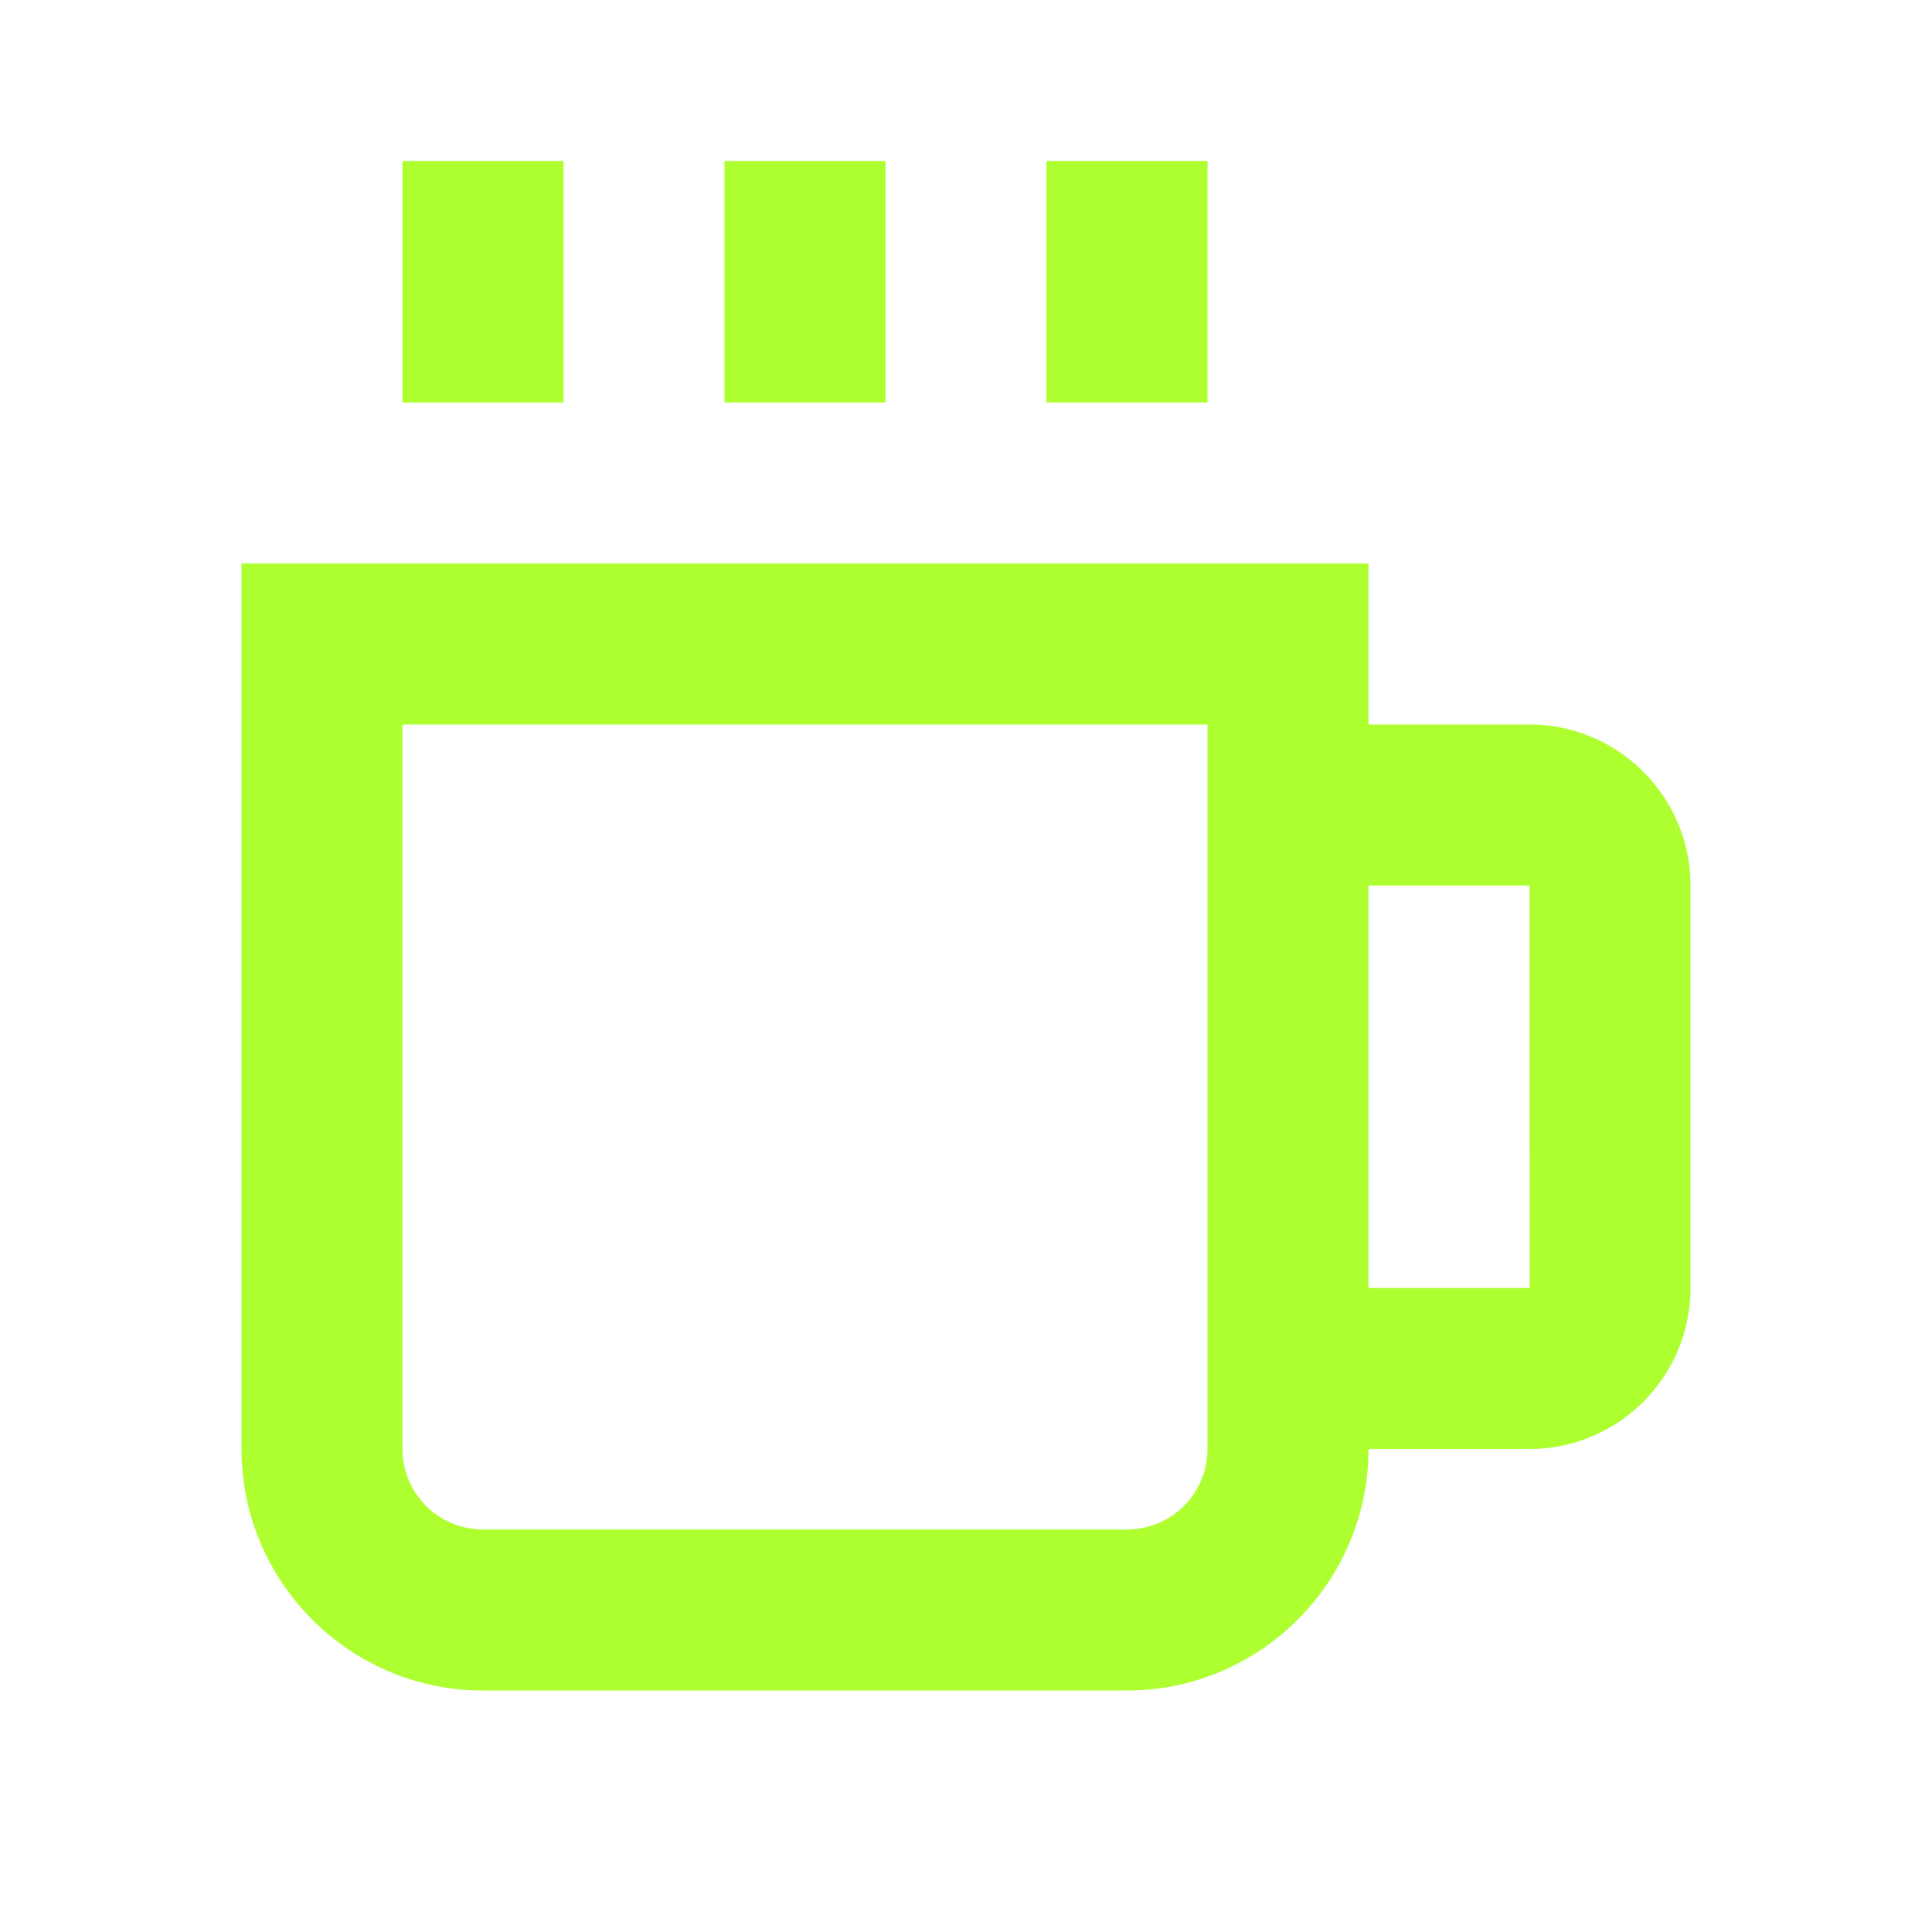 <svg xmlns="http://www.w3.org/2000/svg" fill="#adff2f" width="24" height="24" viewBox="0 0 24 24"><path d="M5 2h2v3H5zm4 0h2v3H9zm4 0h2v3h-2zm6 7h-2V7H3v11c0 1.654 1.346 3 3 3h8c1.654 0 3-1.346 3-3h2c1.103 0 2-.897 2-2v-5c0-1.103-.897-2-2-2zm-4 9a1 1 0 0 1-1 1H6a1 1 0 0 1-1-1V9h10v9zm2-2v-5h2l.002 5H17z"/></svg>